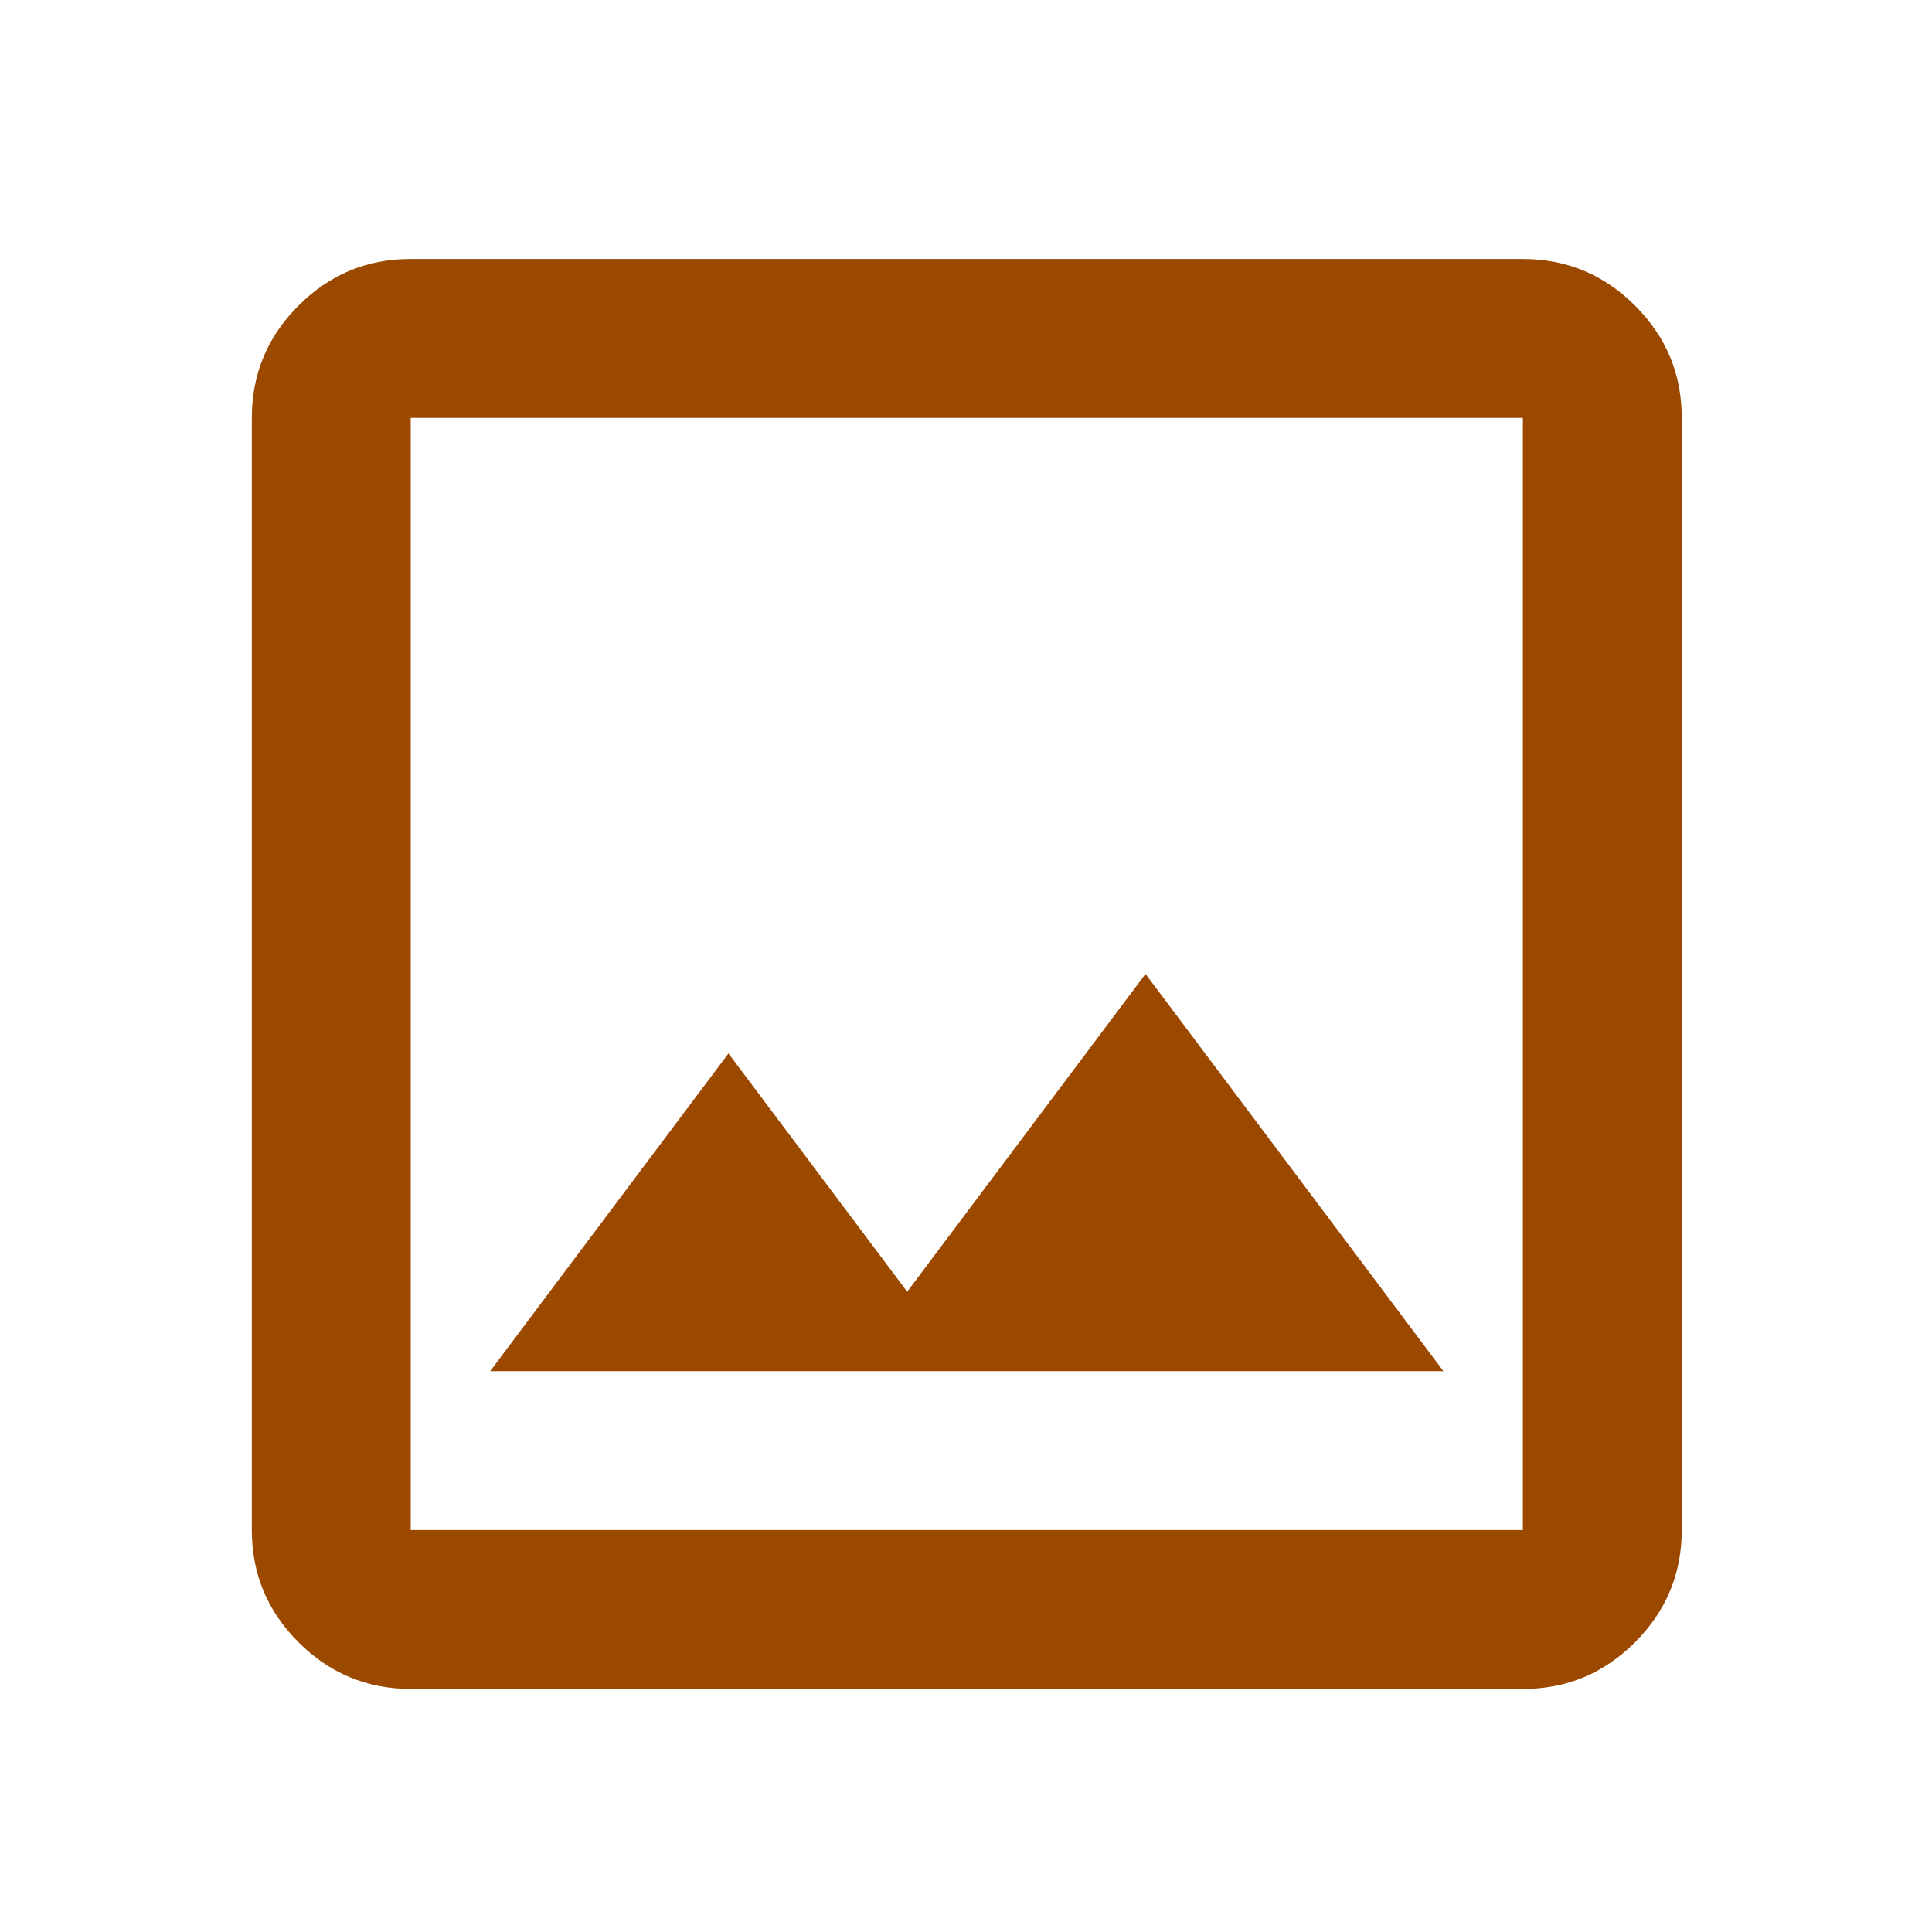 <svg width="76" height="76" viewBox="0 0 76 76" fill="none" xmlns="http://www.w3.org/2000/svg">
<path d="M16.156 66.438C14.437 66.438 12.965 65.825 11.74 64.6C10.515 63.375 9.904 61.904 9.906 60.188V16.438C9.906 14.719 10.518 13.247 11.743 12.022C12.968 10.797 14.439 10.185 16.156 10.188H59.906C61.624 10.188 63.096 10.8 64.321 12.025C65.546 13.25 66.158 14.721 66.156 16.438V60.188C66.156 61.906 65.543 63.378 64.318 64.603C63.093 65.828 61.622 66.44 59.906 66.438H16.156ZM16.156 60.188H59.906V16.438H16.156V60.188ZM19.281 53.938H56.781L45.062 38.312L35.687 50.812L28.656 41.438L19.281 53.938Z" fill="#9C4900"/>
</svg>
